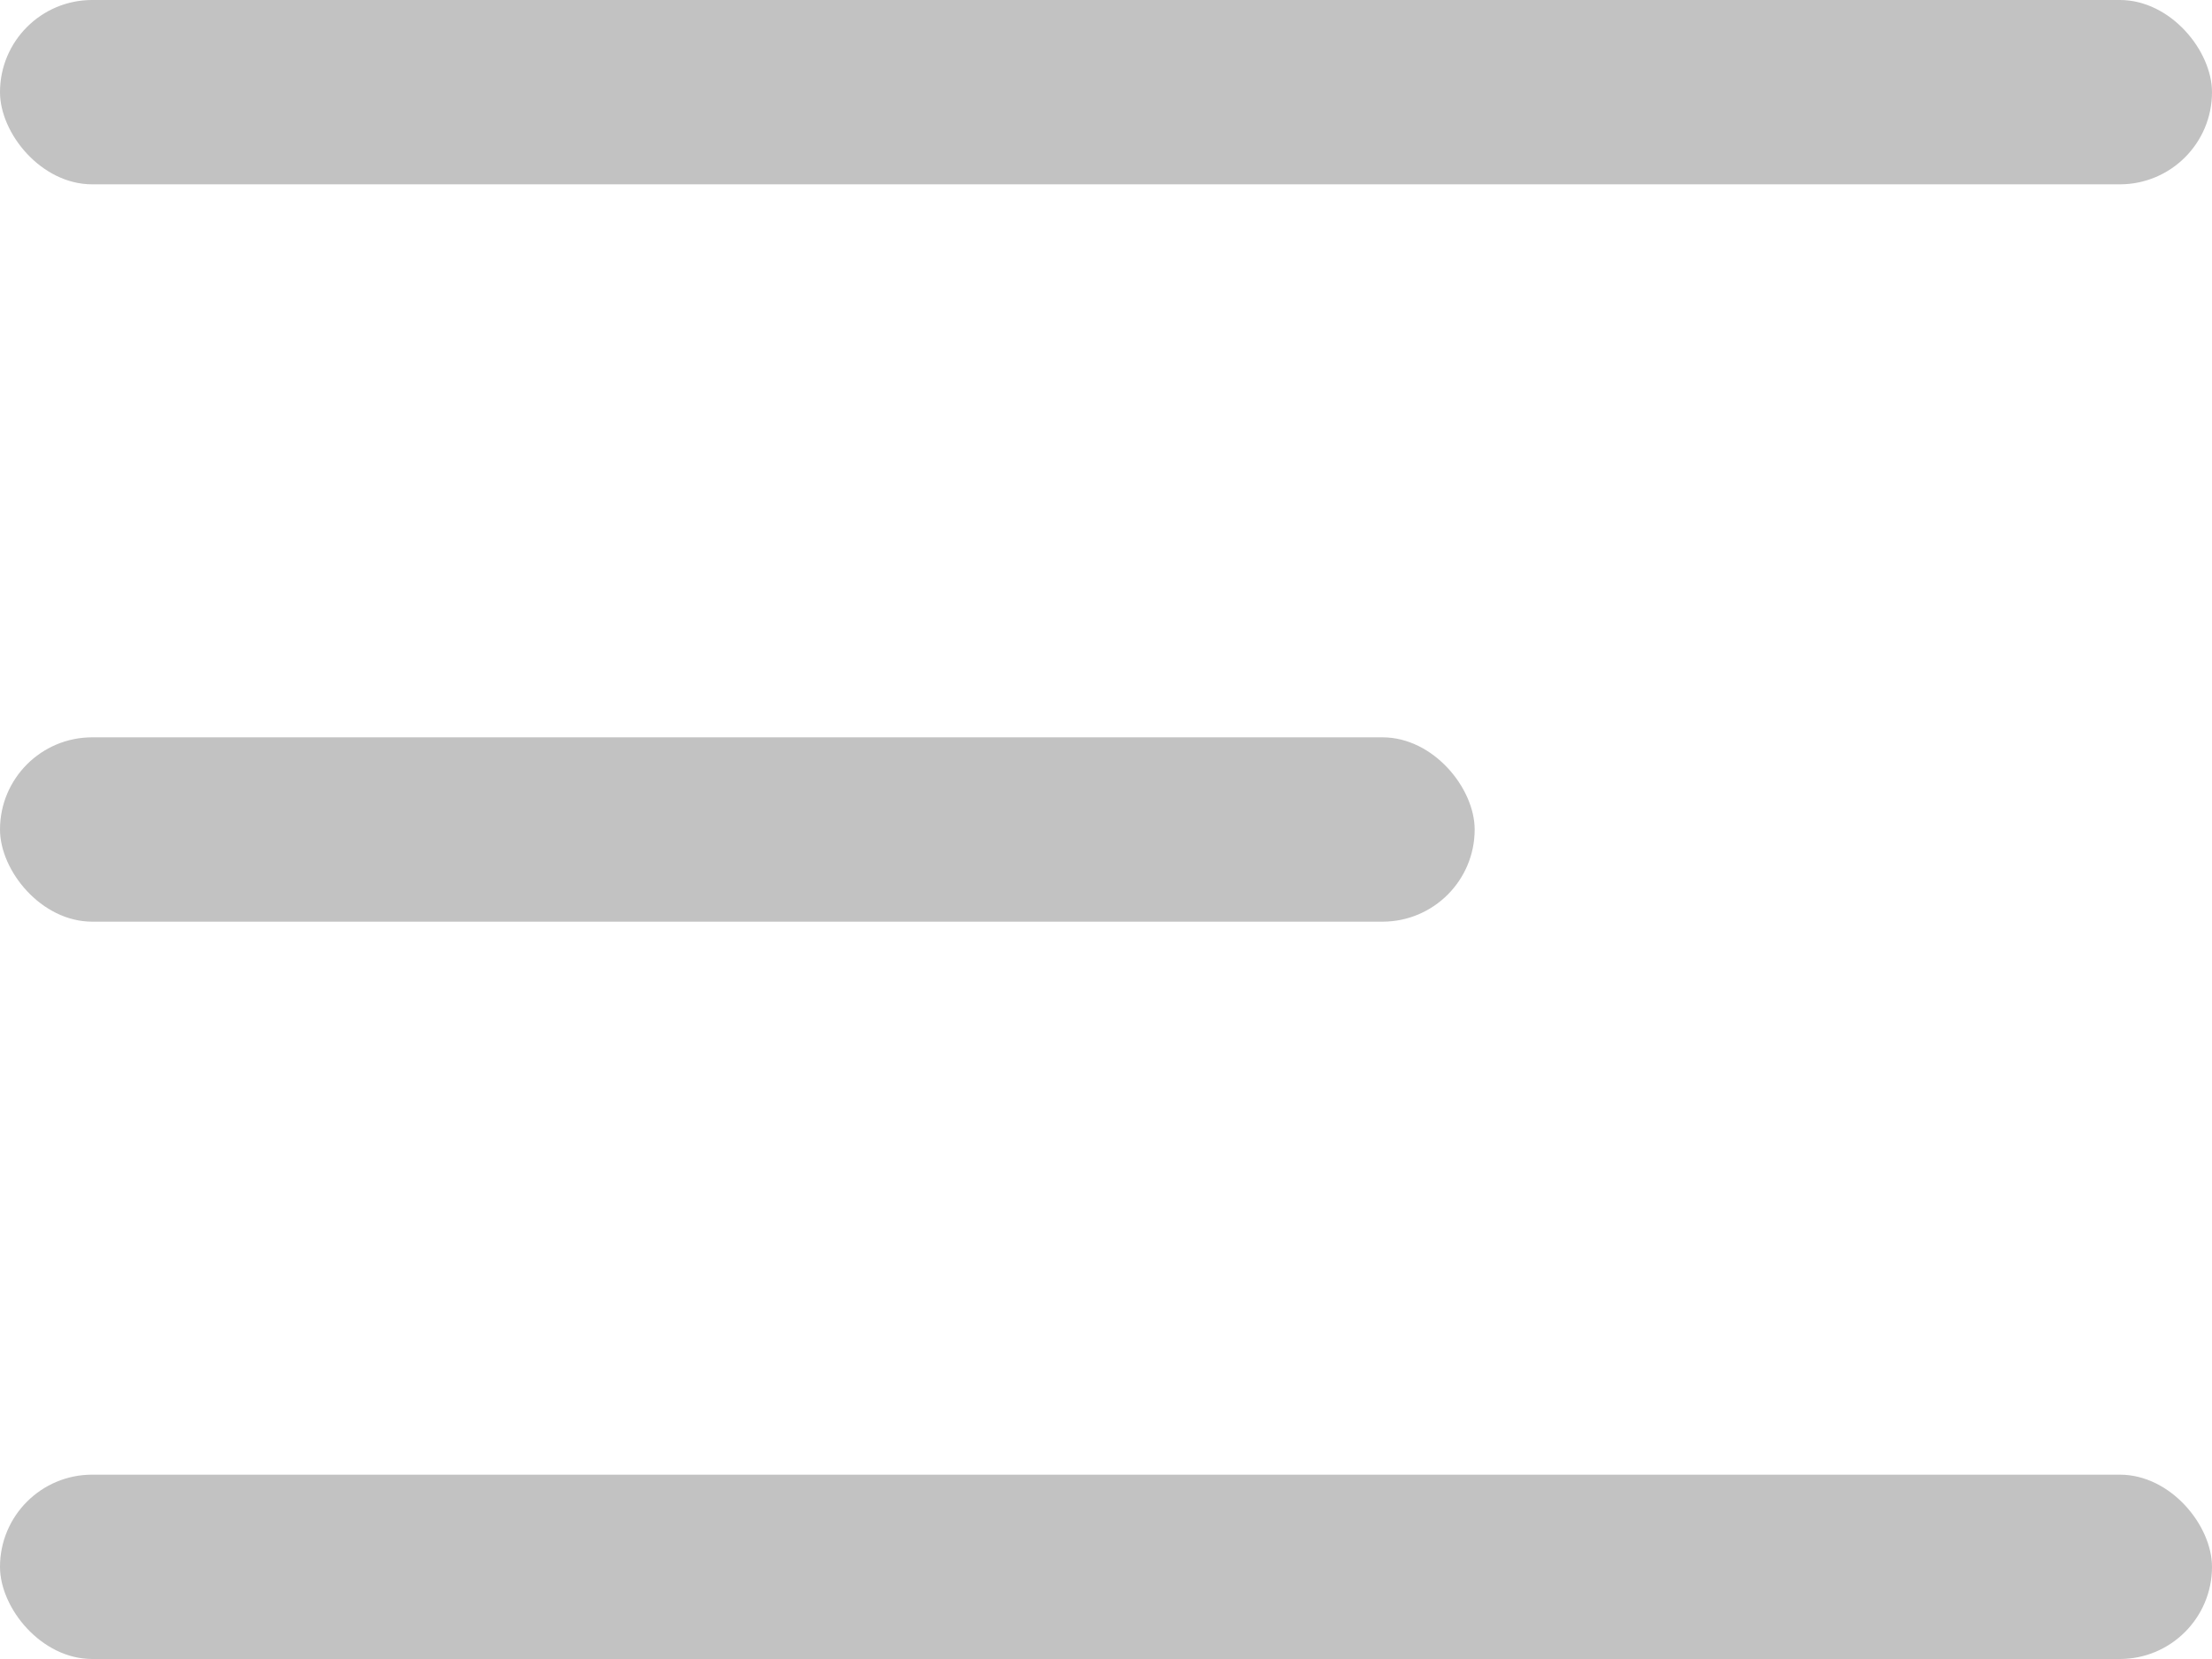 <svg width="24" height="18" viewBox="0 0 24 18" fill="none" xmlns="http://www.w3.org/2000/svg">
<rect x="24" y="18" width="24" height="2" rx="1" transform="rotate(180 24 18)" fill="#333333" fill-opacity="0.3"/>
<rect x="16" y="10" width="16" height="2" rx="1" transform="rotate(180 16 10)" fill="#333333" fill-opacity="0.3"/>
<rect x="24" y="2" width="24" height="2" rx="1" transform="rotate(180 24 2)" fill="#333333" fill-opacity="0.3"/>
</svg>
